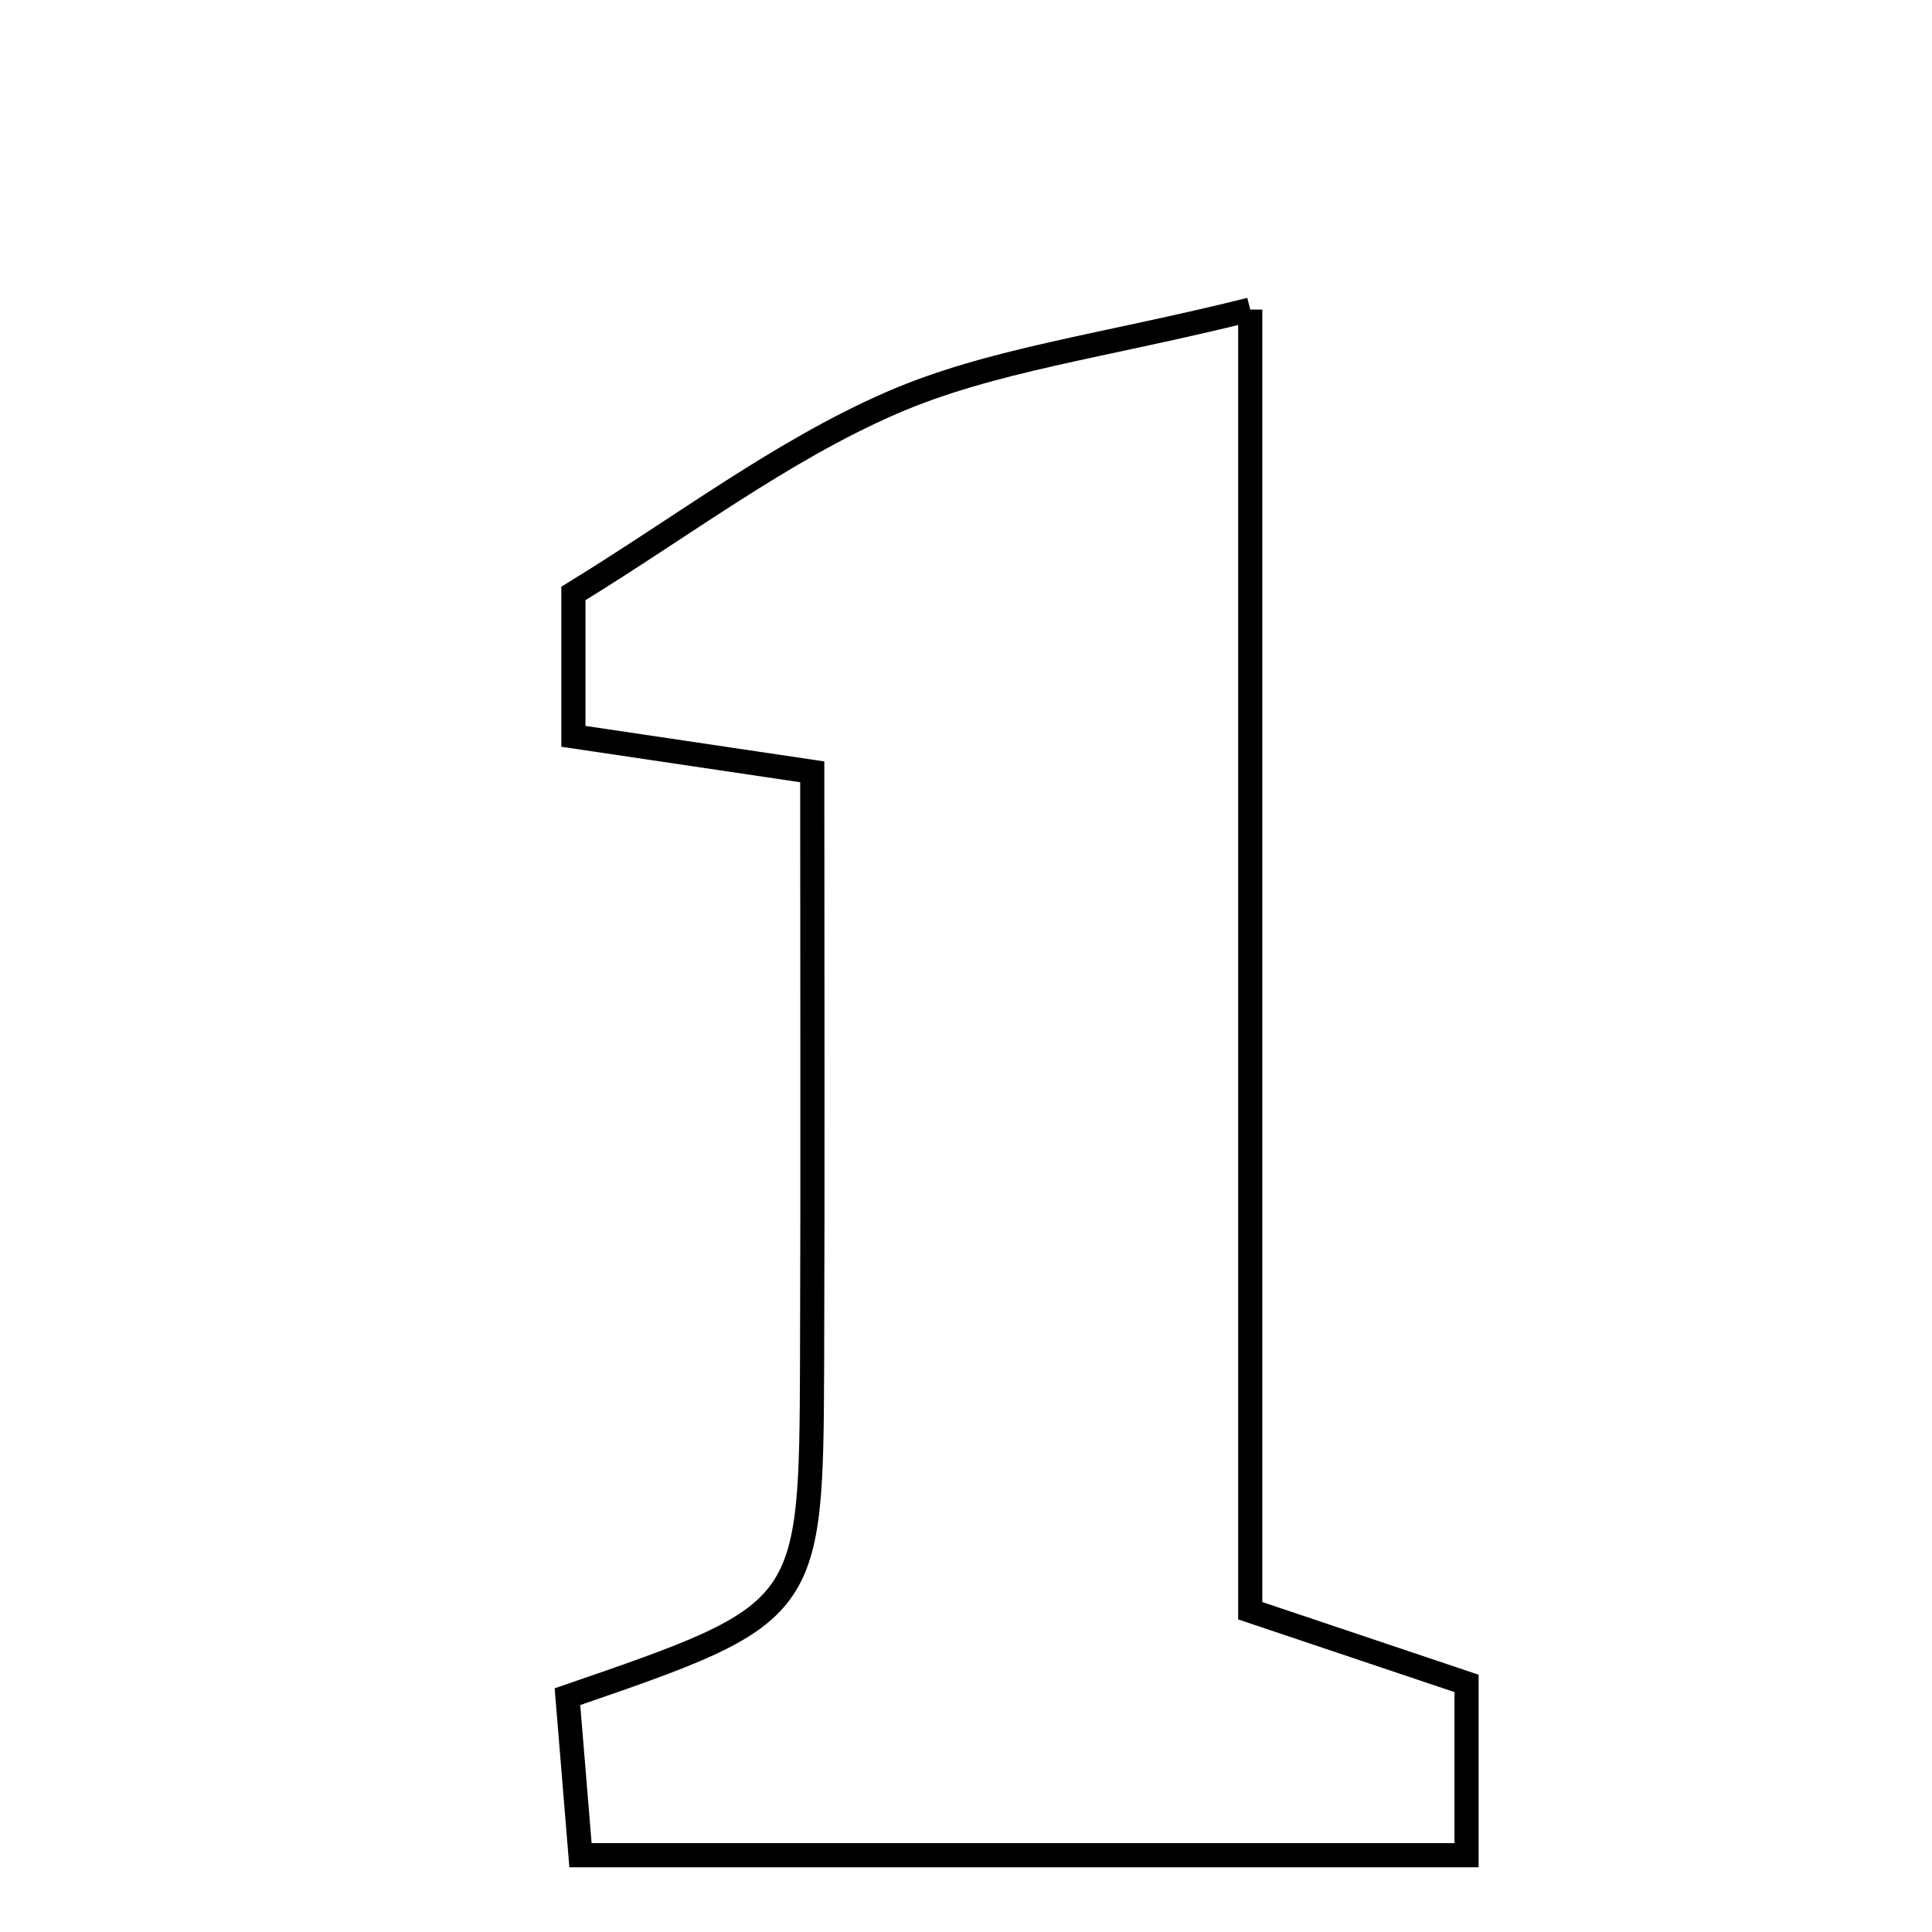 <svg xmlns="http://www.w3.org/2000/svg" viewBox="0.0 0.0 24.0 24.0" height="200px" width="200px"><path fill="none" stroke="black" stroke-width=".3" stroke-opacity="1.0"  filling="0" d="M15.531 3.846 C15.531 9.625 15.531 14.804 15.531 20.009 C16.635 20.38 17.39 20.634 18.218 20.912 C18.218 21.581 18.218 22.256 18.218 23.046 C14.534 23.046 11.002 23.046 7.211 23.046 C7.155 22.368 7.1 21.706 7.049 21.077 C10.069 20.037 10.076 20.037 10.088 16.904 C10.097 14.516 10.09 12.128 10.09 9.588 C8.967 9.421 8.081 9.289 7.123 9.147 C7.123 8.421 7.123 7.821 7.123 7.372 C8.487 6.536 9.706 5.601 11.073 5.006 C12.307 4.469 13.702 4.302 15.531 3.846"></path></svg>